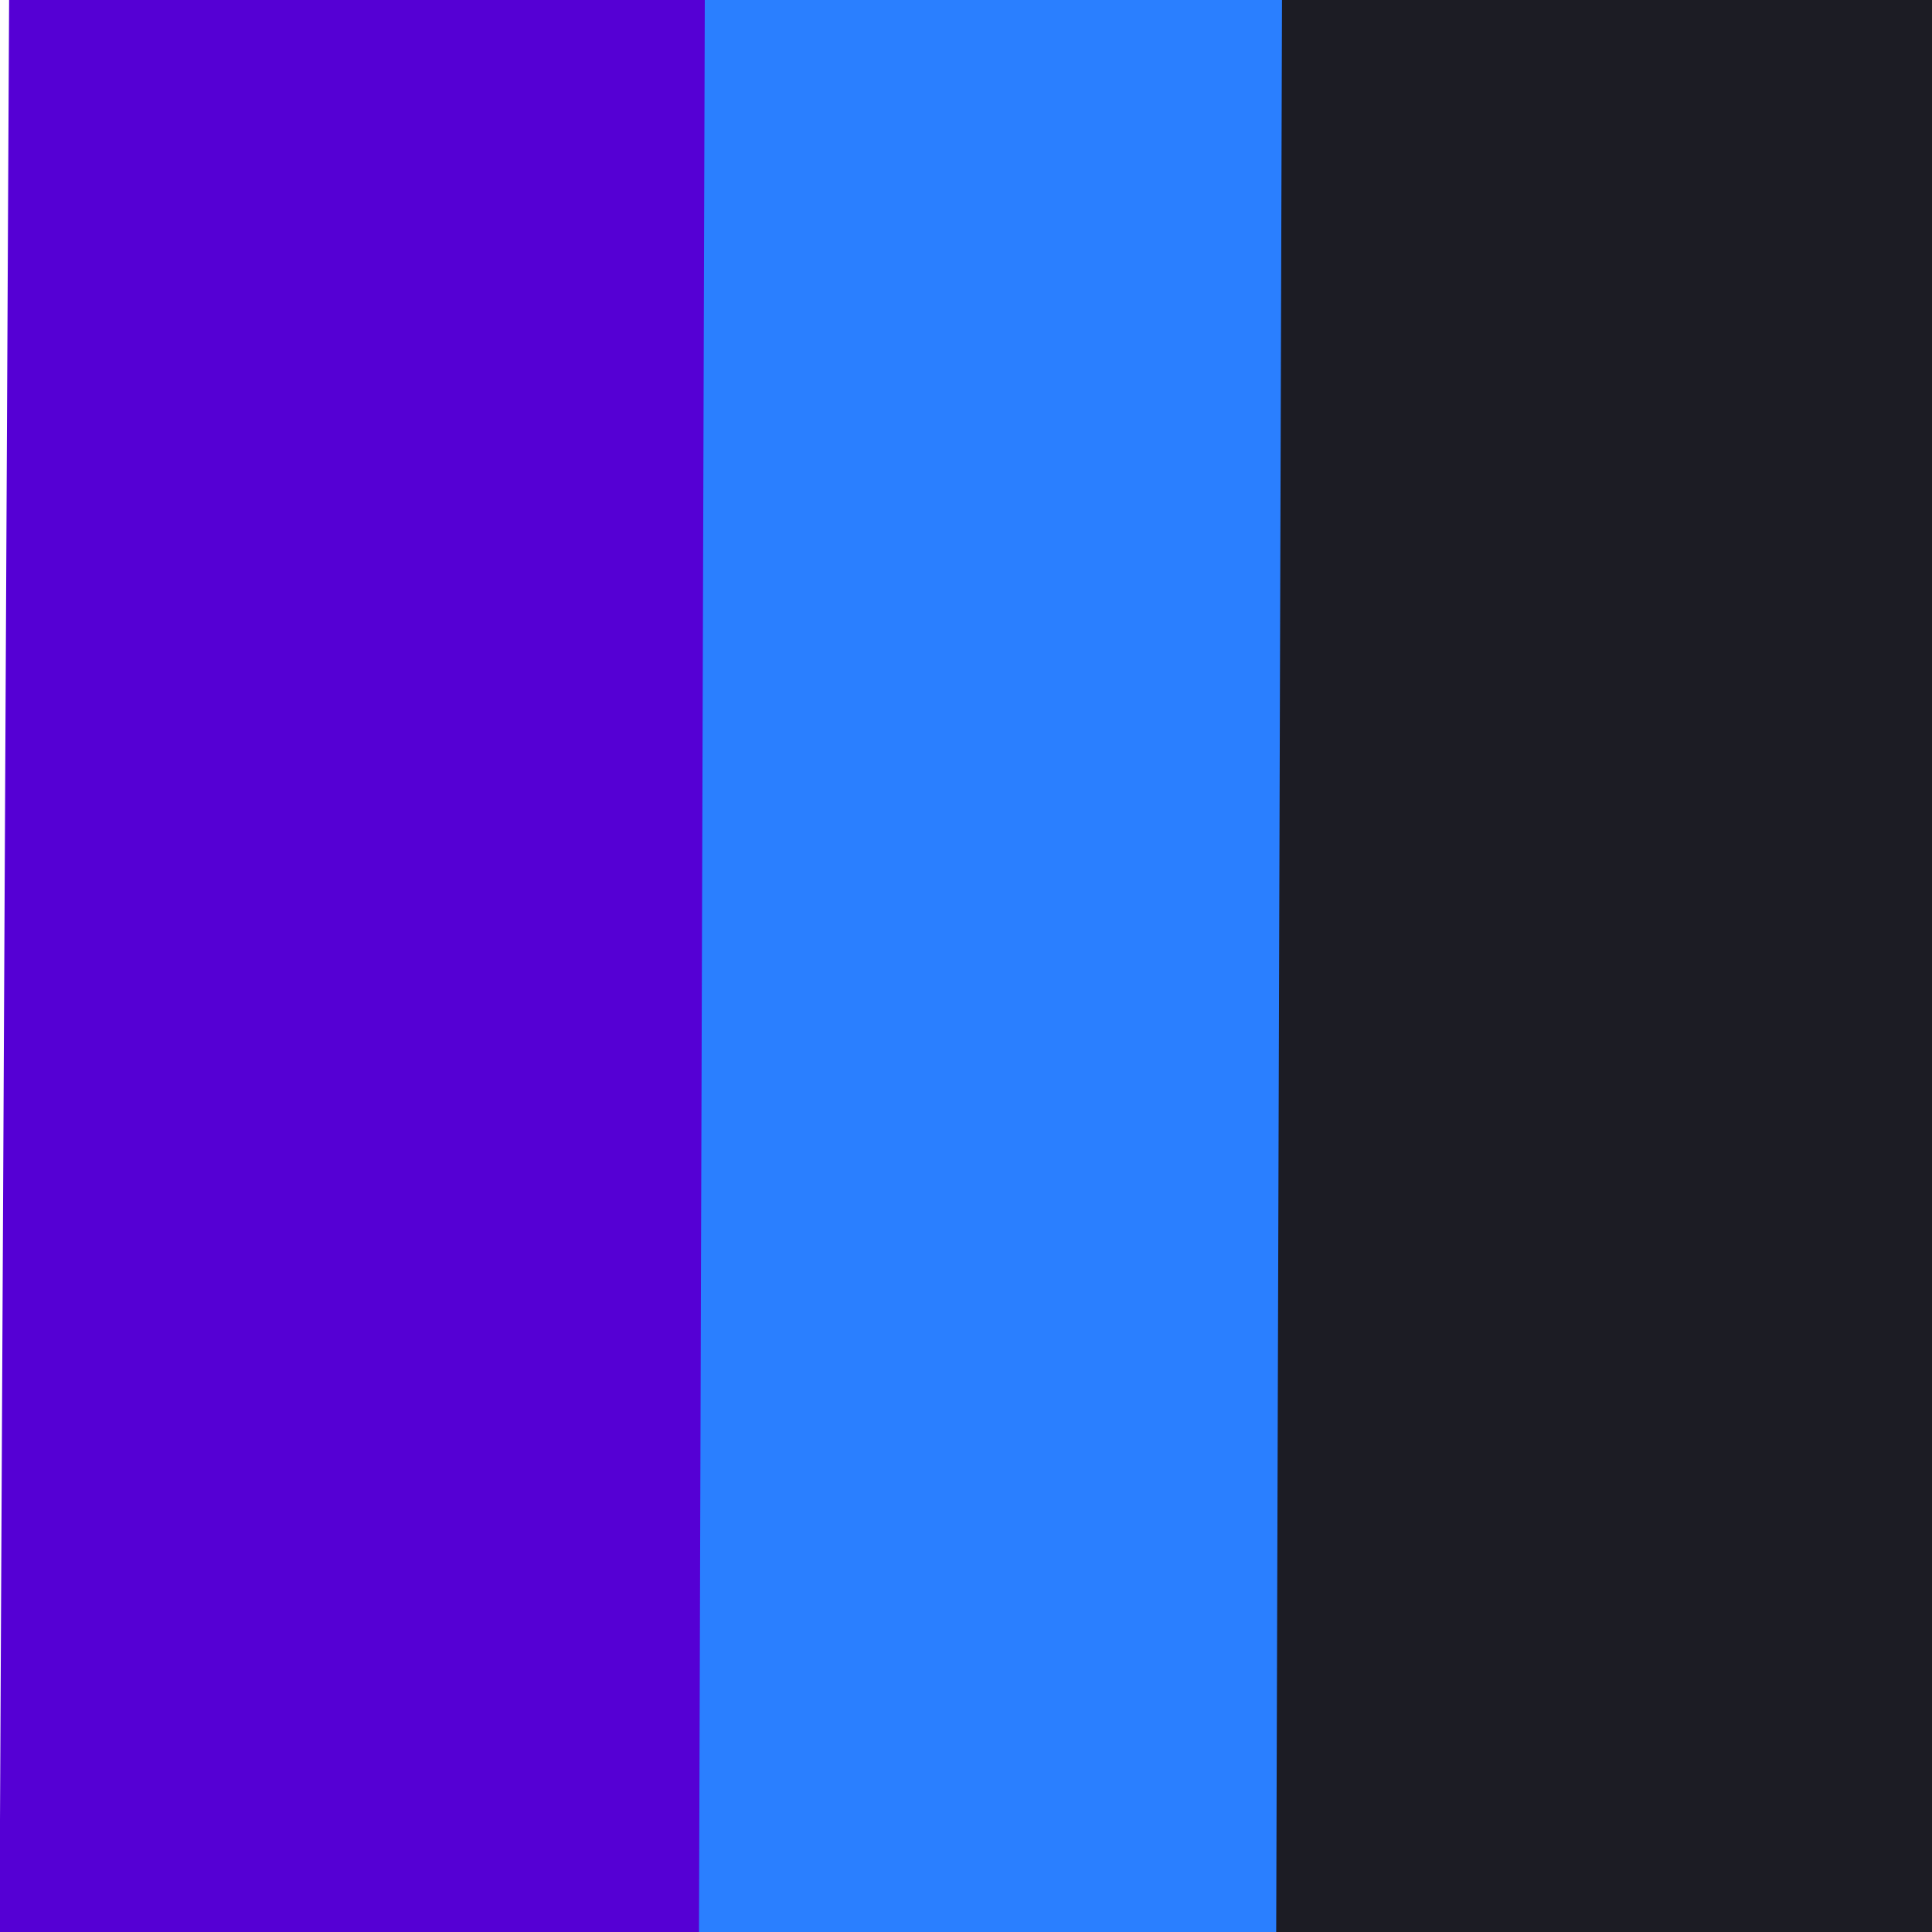 <svg xmlns="http://www.w3.org/2000/svg" xmlns:svg="http://www.w3.org/2000/svg" id="svg2" width="24" height="24" fill="#000" version="1.1" viewBox="0 0 24 24"><path style="fill:none" id="path4" d="M 0.09,24.091 0.214,0.091 24.213,0.214 24.09,24.214 z"/><rect style="fill:#5500d4;fill-opacity:1;fill-rule:nonzero;stroke:none" id="rect2989" width="24.203" height="12.203" x="-24.09" y="-12.316" transform="matrix(0.005,-1,-1,-0.005,0,0)"/><rect style="fill:#1c1c24;fill-opacity:1;fill-rule:nonzero;stroke:none" id="rect2989-3" width="24.203" height="12.203" x="-23.988" y="-24.316" transform="matrix(0.005,-1,-1,-0.005,0,0)"/><rect style="fill:#2a7fff;fill-opacity:1;fill-rule:nonzero;stroke:none" id="rect2989-9" width="25.826" height="7.17" x="-25.205" y="-15.925" transform="matrix(0.003,-1,-1,-0.009,0,0)"/></svg>
